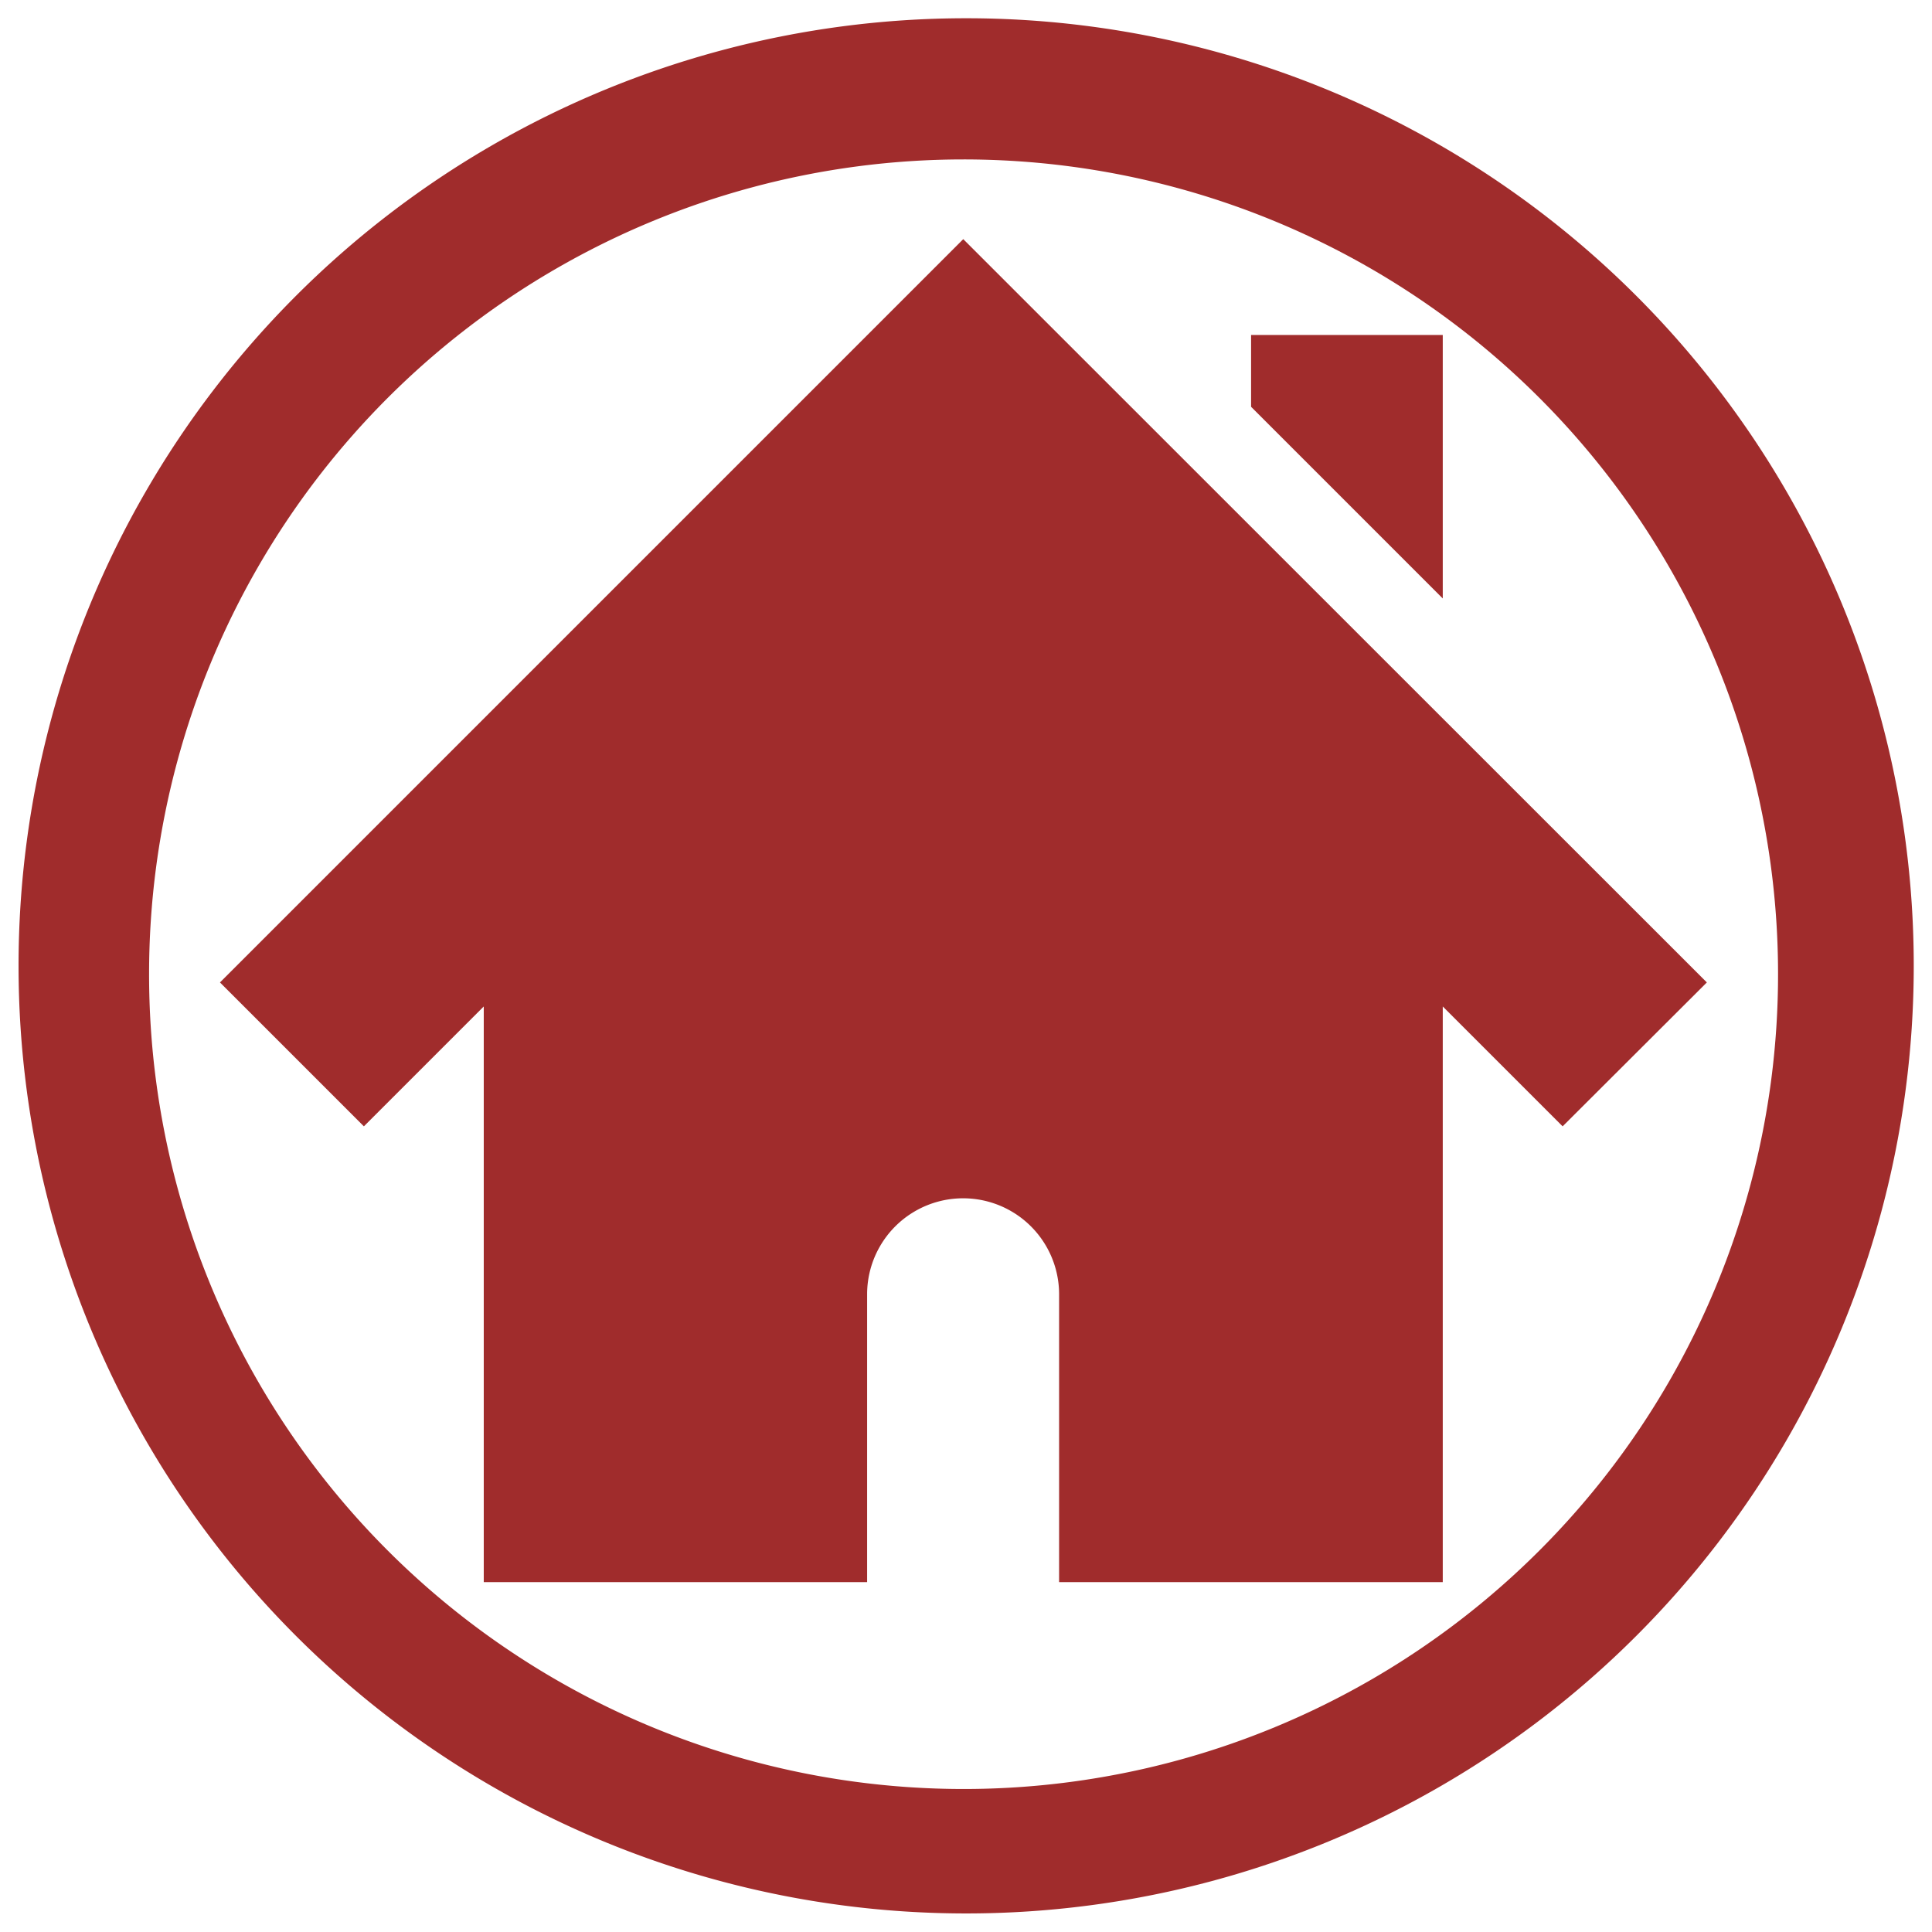 <svg xmlns="http://www.w3.org/2000/svg" width="24" height="24" viewBox="0 0 6.35 6.35"><path fill="#a02c2c" d="M3.175.06A3.114 3.114 0 0 0 .061 3.175a3.114 3.114 0 0 0 3.114 3.114A3.114 3.114 0 0 0 6.29 3.175 3.114 3.114 0 0 0 3.175.06zm-.009.464A2.677 2.677 0 0 1 5.844 3.2a2.677 2.677 0 0 1-2.678 2.68A2.677 2.677 0 0 1 .49 3.2 2.677 2.677 0 0 1 3.166.524zm0 .262L.723 3.229l.473.473.394-.394V5.2h1.26v-.946a.315.315 0 1 1 .631 0V5.2h1.261V3.308l.394.394.474-.473zm.946.315v.236l.63.63v-.866z"/></svg>